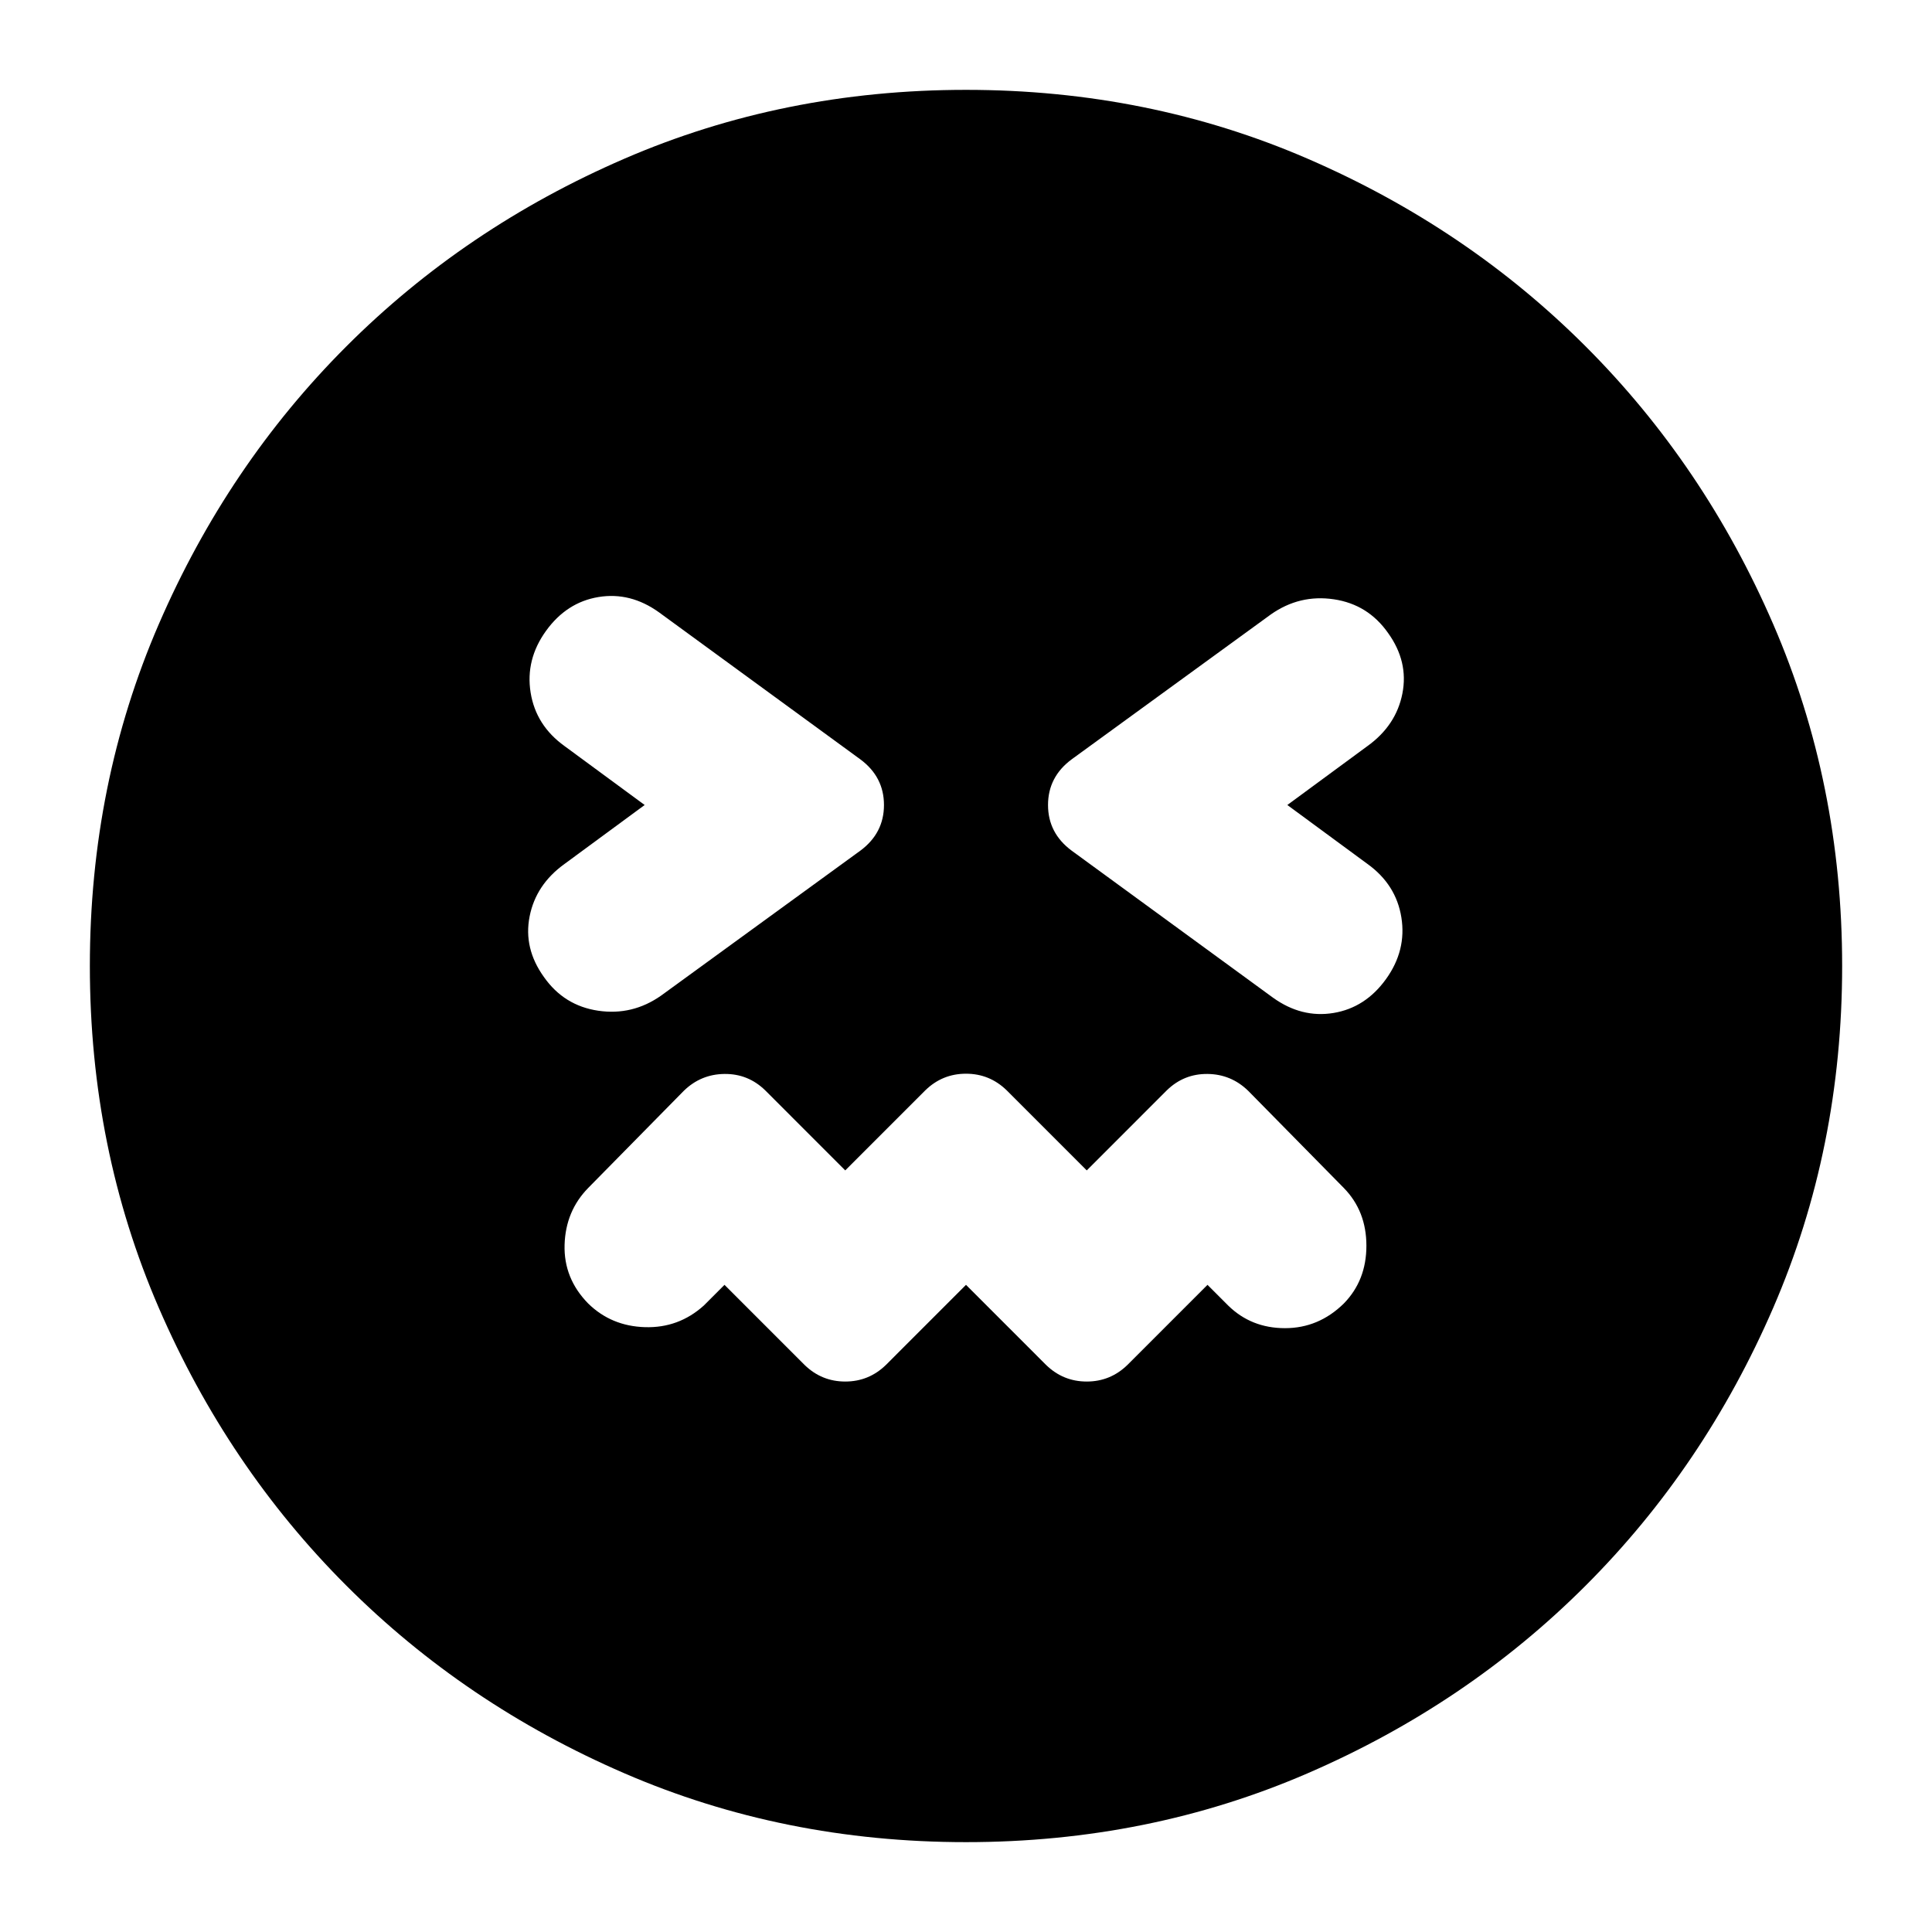 <svg xmlns="http://www.w3.org/2000/svg" height="24" viewBox="0 -960 960 960" width="24"><path d="m480-321.57 39.8 39.81q8.48 8.24 20.2 8.24 11.72 0 20.2-8.24l39.8-39.81 10.28 10.29q11.48 11.24 28.22 11.24t29.22-12.24q11.24-11.48 11.24-28.72t-11.24-28.72L620.2-418q-8.48-8.24-20.2-8.36-11.72-.12-20.2 8.12L540-378.43l-39.8-39.81q-8.48-8.24-20.2-8.24-11.72 0-20.2 8.24L420-378.43l-39.8-39.81q-8.48-8.24-20.2-8.12-11.72.12-20.2 8.36l-47.52 48.28q-11.24 11.48-11.74 28.22t11.74 29.22q11.48 11.24 28.22 11.74t29.22-10.74L360-321.57l39.8 39.81q8.48 8.24 20.2 8.24 11.72 0 20.2-8.24l39.8-39.81ZM320.33-560l-39.81 29.28q-14.24 10.24-17.36 26.1-3.12 15.86 7.12 30.1 10 14.24 26.98 16.74 16.98 2.5 31.22-7.5l99.04-72.05q11.72-8.71 11.72-22.67t-11.72-22.67l-100.04-73.05q-14.24-10.24-30.1-7.62-15.86 2.62-26.1 16.86-10.24 14.24-7.62 30.6t16.86 26.6L320.33-560Zm319.34 0 39.81-29.28q14.24-10.24 17.36-26.1 3.12-15.86-7.12-30.1-10-14.24-26.98-16.74-16.98-2.5-31.22 7.5l-99.04 72.05q-11.72 8.71-11.72 22.67t11.72 22.67l100.04 73.05q14.24 10.24 30.1 7.62 15.86-2.62 26.1-16.86 10.24-14.24 7.62-30.6t-16.86-26.6L639.67-560ZM480-44.65q-90.72 0-169.82-34.24-79.09-34.24-138.07-93.22-58.98-58.98-93.22-138.07Q44.65-389.28 44.65-480t34.24-169.82q34.24-79.09 93.22-138.07 58.98-58.98 138.07-93.22 79.1-34.24 169.82-34.24t169.82 34.24q79.09 34.24 138.07 93.22 58.98 58.98 93.22 138.07 34.24 79.1 34.24 169.82t-34.24 169.82q-34.24 79.09-93.22 138.07-58.98 58.98-138.07 93.22Q570.72-44.65 480-44.65Z"/></svg>
